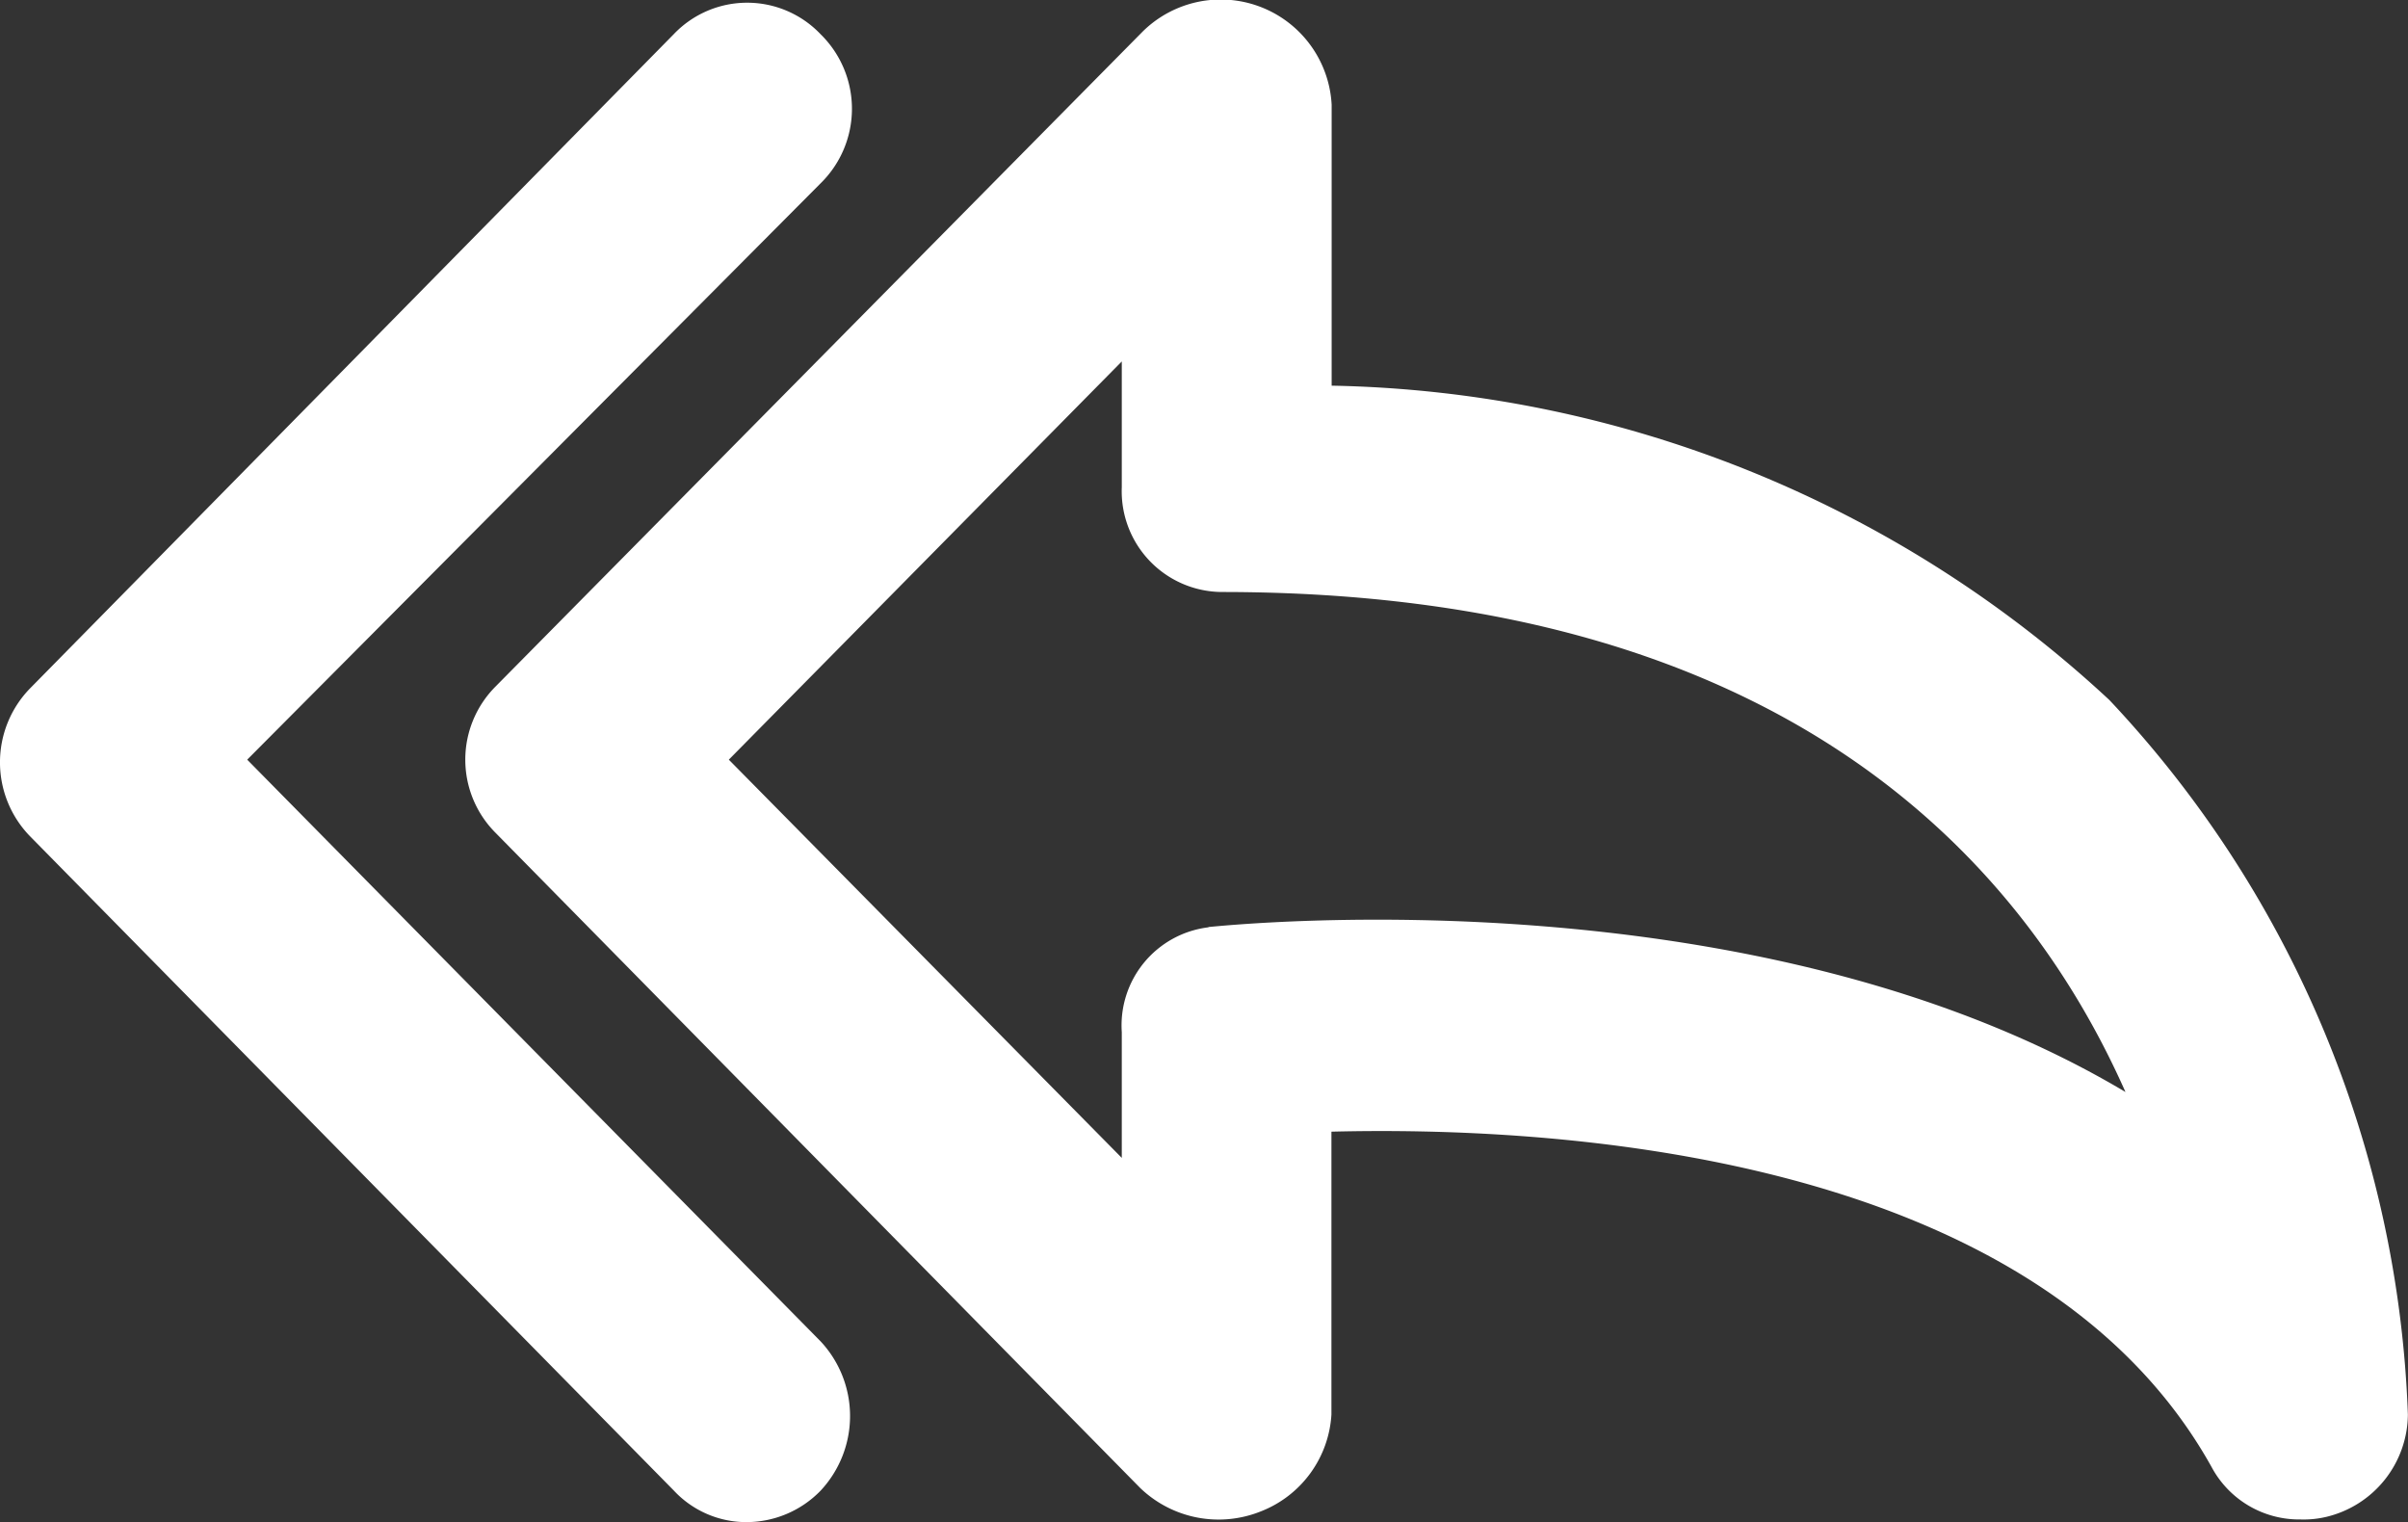 <svg xmlns="http://www.w3.org/2000/svg" width="21.674" height="13.699" viewBox="0 0 21.674 13.699">
  <rect x="0" y="0" width="21.674" height="13.699" fill="#333333" stroke="none"/>
  <path id="replied-ico" d="M19.161,23.3a10.563,10.563,0,0,0-7-2.829V17.943a1,1,0,0,0-1.7-.66L4.637,23.177a.932.932,0,0,0,0,1.32l5.8,5.894a1.018,1.018,0,0,0,1.085.212,1,1,0,0,0,.637-.872V27.185c1.886-.047,6.319.141,7.922,3.018a.894.894,0,0,0,.8.472.884.884,0,0,0,.236-.024.956.956,0,0,0,.731-.92A9.89,9.89,0,0,0,19.161,23.3ZM11.05,25.346a.889.889,0,0,0-.778.943v1.132L6.735,23.837l3.537-3.584v1.132a.907.907,0,0,0,.9.943c5.069,0,7.215,2.428,8.134,4.5-3.324-1.981-7.993-1.509-8.252-1.485ZM7.561,29.072a.984.984,0,0,1,0,1.344.931.931,0,0,1-.66.283.892.892,0,0,1-.66-.283L.44,24.521a.954.954,0,0,1,0-1.32l5.8-5.894a.912.912,0,0,1,1.32,0,.939.939,0,0,1,0,1.344L2.4,23.837Z" transform="translate(-0.175 -17)" fill="#fff"/>
</svg>
